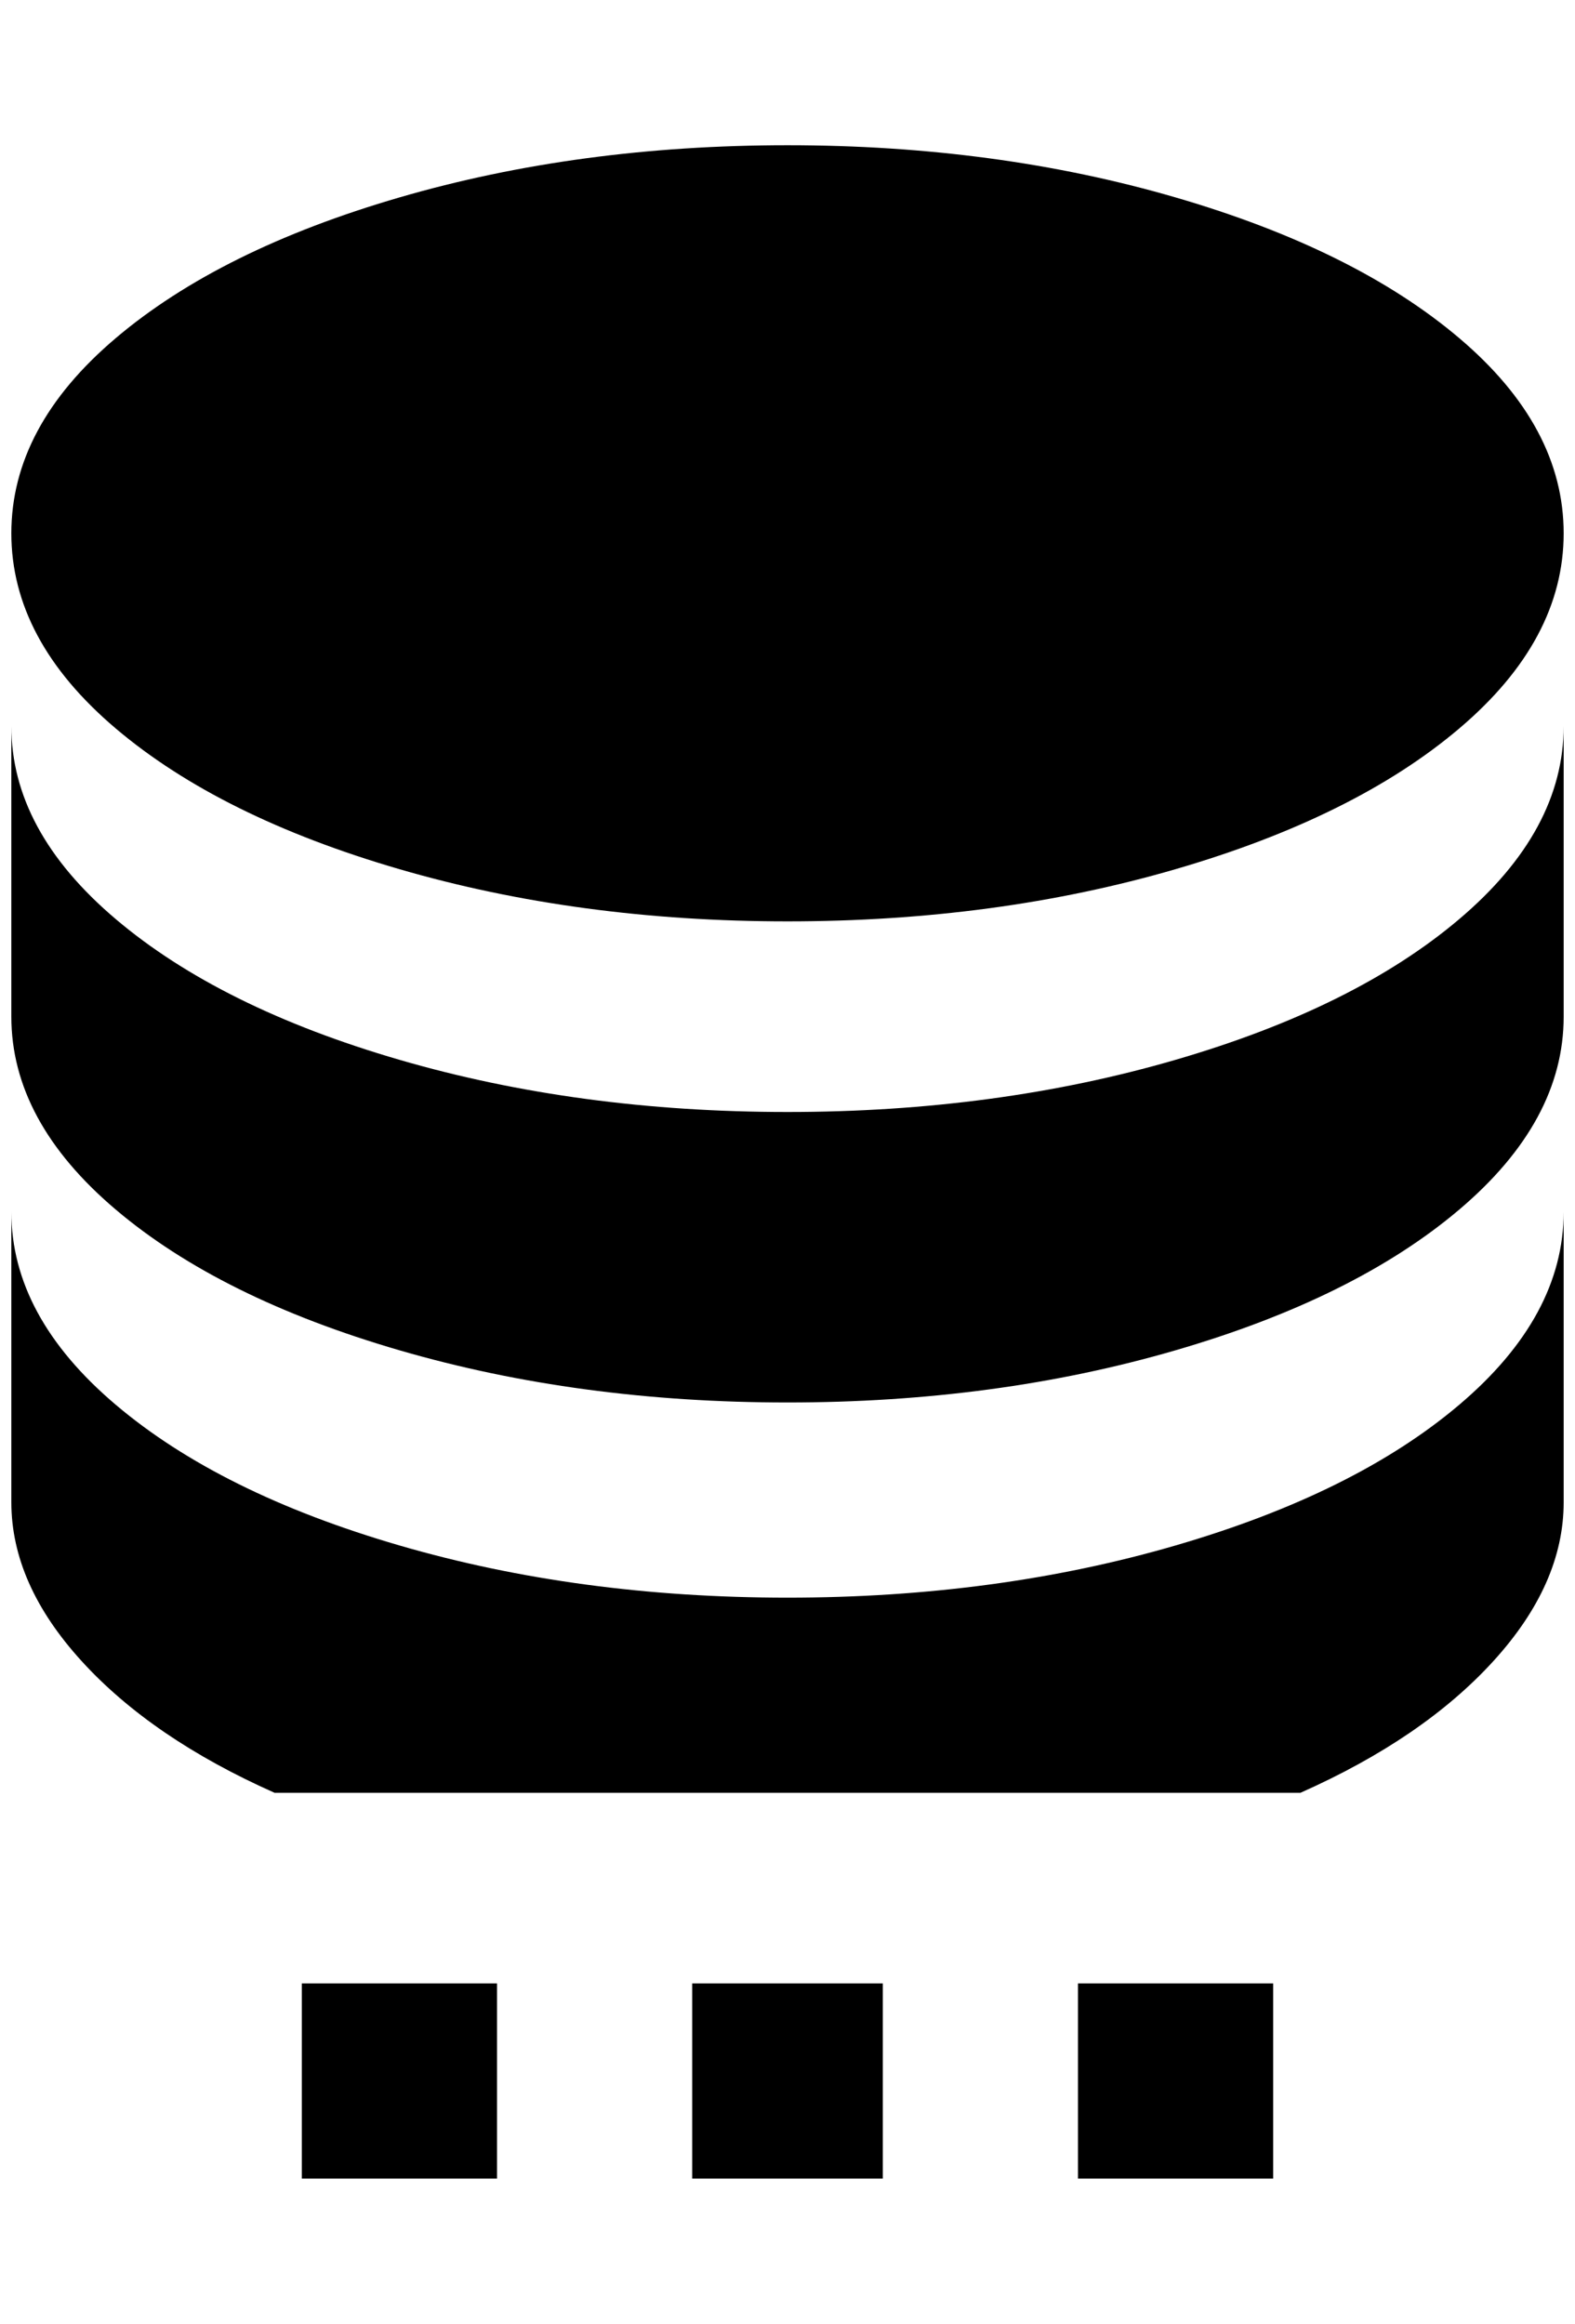 <?xml version="1.0" standalone="no"?>
<!DOCTYPE svg PUBLIC "-//W3C//DTD SVG 1.1//EN" "http://www.w3.org/Graphics/SVG/1.1/DTD/svg11.dtd" >
<svg xmlns="http://www.w3.org/2000/svg" xmlns:xlink="http://www.w3.org/1999/xlink" version="1.1" viewBox="-10 0 1388 2048">
   <path fill="currentColor"
d="M256 1748h172v172h-172v-172zM600 1748h168v172h-168v-172zM940 1748h172v172h-172v-172zM684 128q184 0 342 46t250 124t92 172t-92 172t-250 124t-342 46t-342 -46t-250 -124t-92 -172t92 -172t250 -124t342 -46zM0 640q0 92 92 170t250 124t342 46t342 -46t250 -124
t92 -170v256q0 92 -92 170t-250 124t-342 46t-342 -46t-250 -124t-92 -170v-256zM0 1068q0 92 92 170t250 124t342 46t342 -46t250 -124t92 -170v256q0 72 -62 140t-170 116h-904q-108 -48 -170 -116t-62 -140v-256z" />
</svg>
